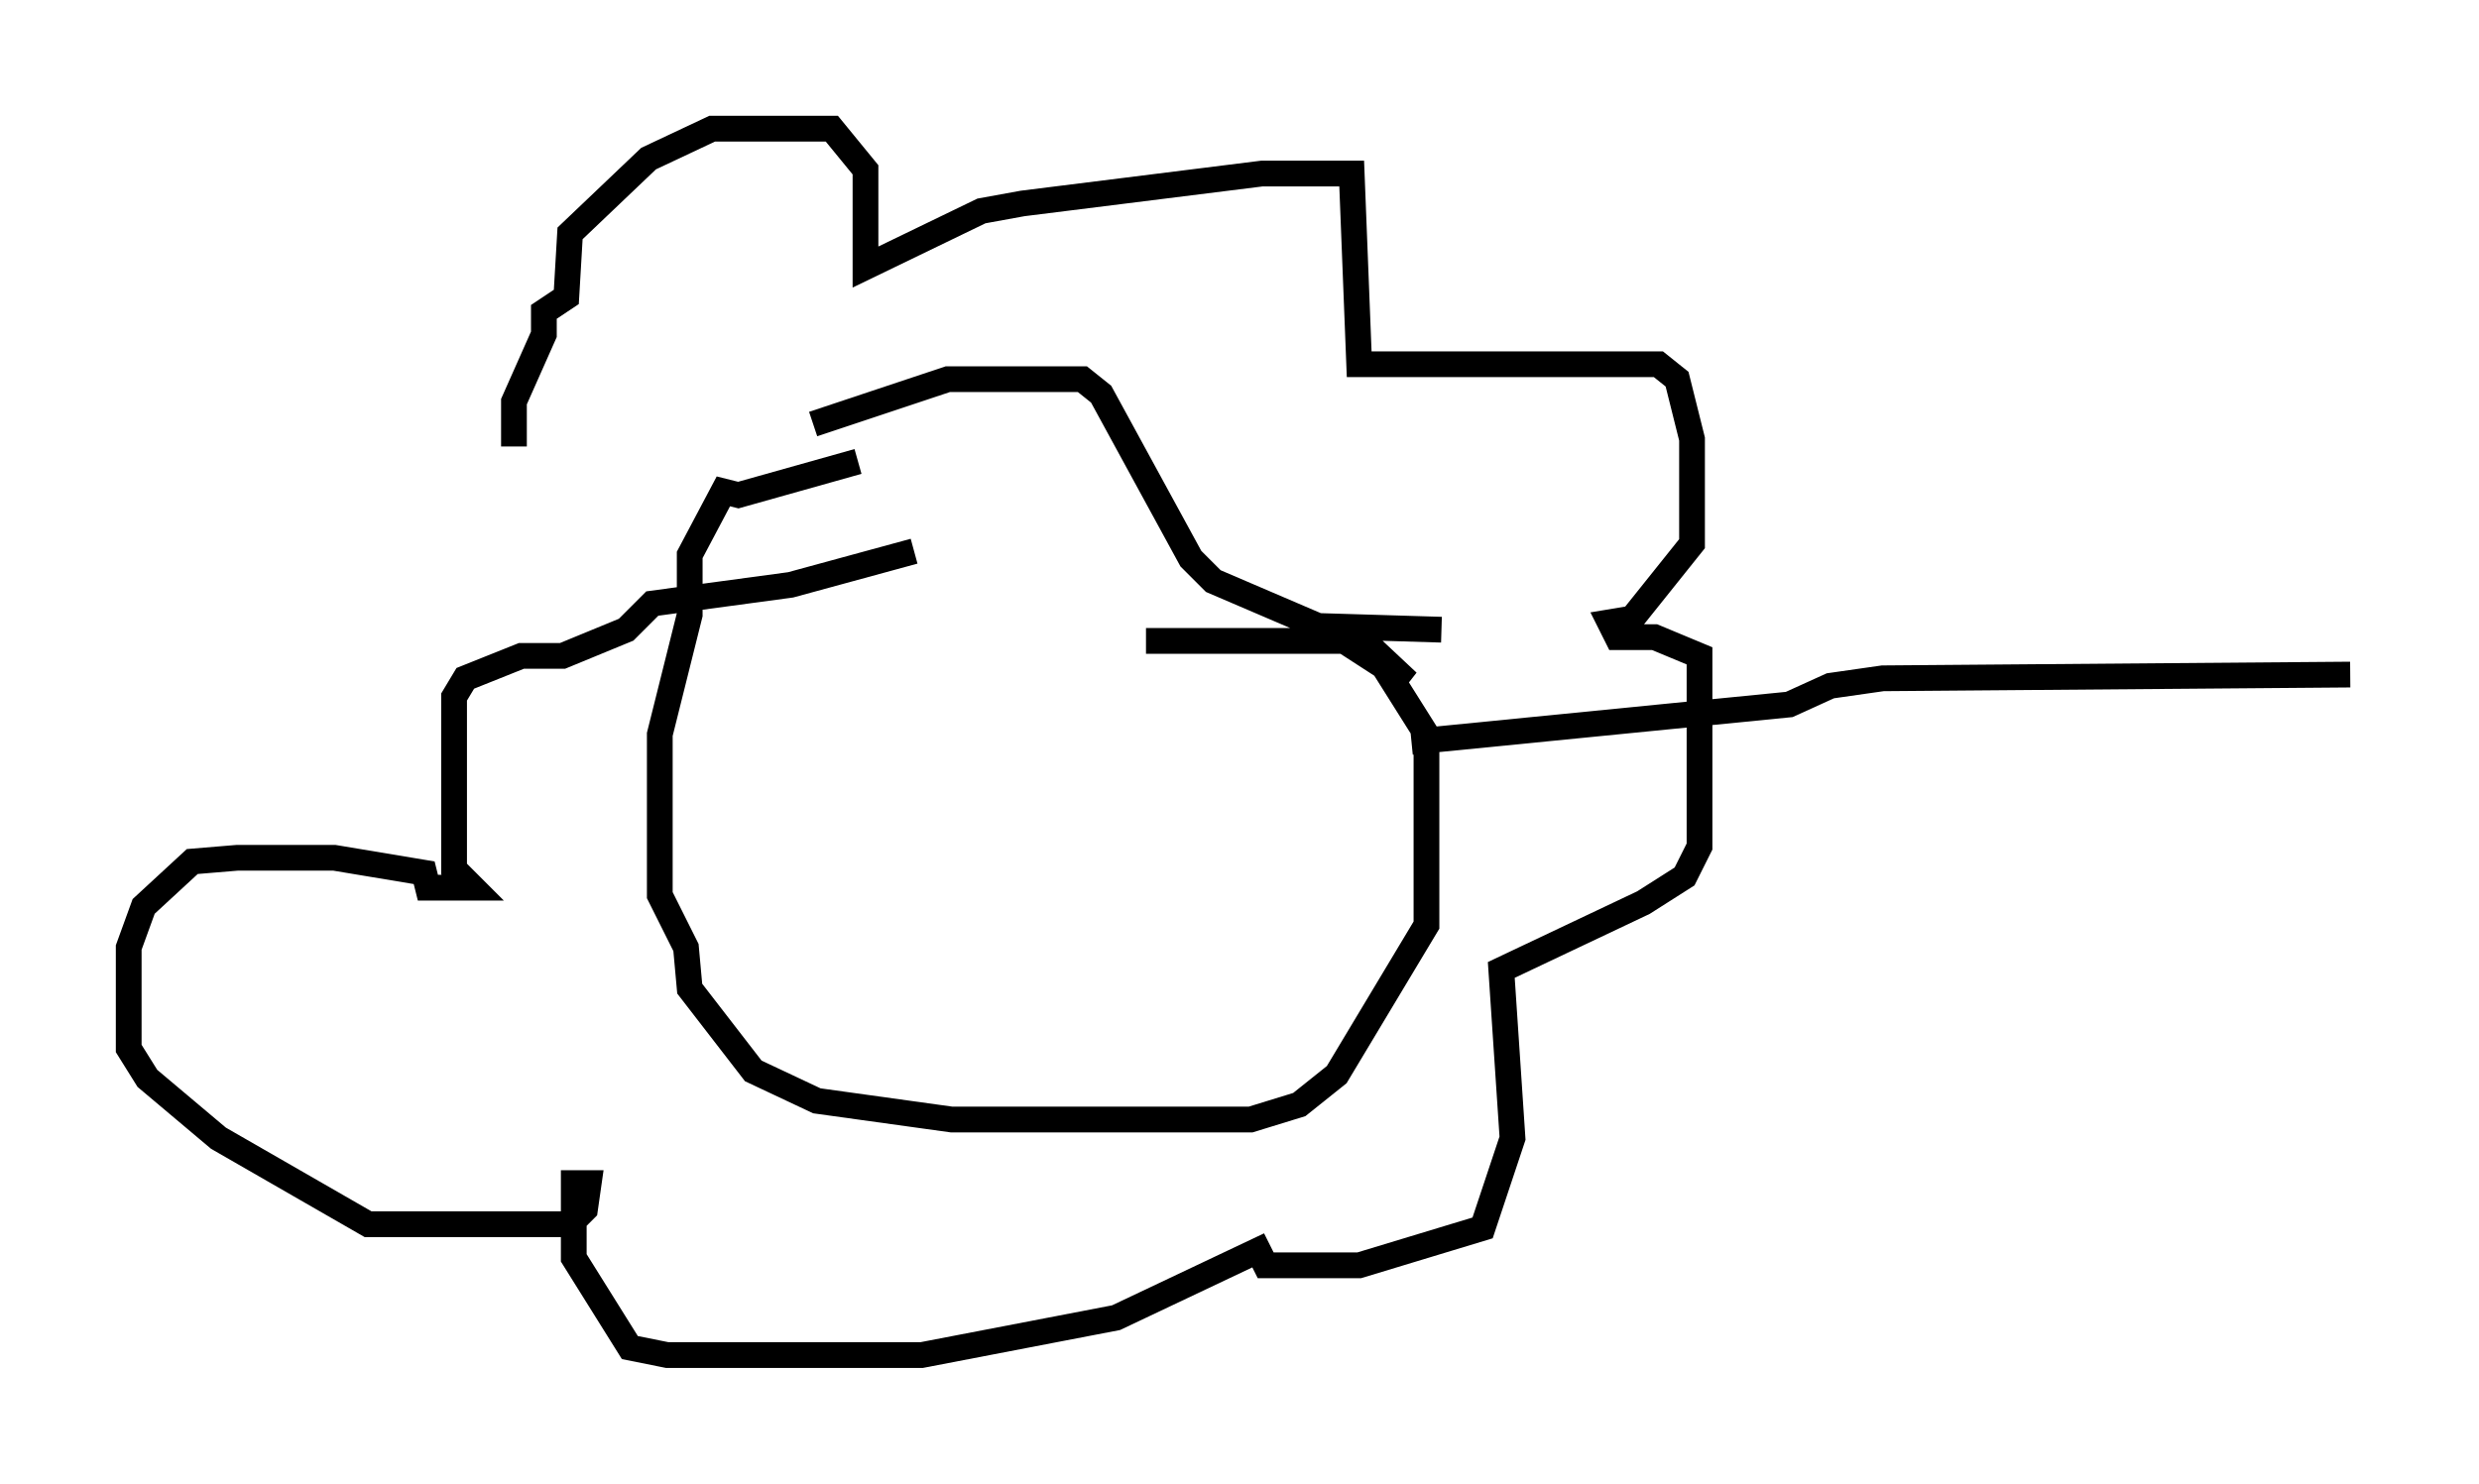 <?xml version="1.0" encoding="utf-8" ?>
<svg baseProfile="full" height="57.642" version="1.1" width="96.279" xmlns="http://www.w3.org/2000/svg" xmlns:ev="http://www.w3.org/2001/xml-events" xmlns:xlink="http://www.w3.org/1999/xlink"><defs /><rect fill="white" height="57.642" width="96.279" x="0" y="0" /><path d="M36.519, 17.927 m-3.196, 0.0 l-4.648, 1.307 -0.581, -0.145 l-1.307, 2.469 0.0, 2.324 l-1.162, 4.648 0.0, 6.246 l1.017, 2.034 0.145, 1.598 l2.469, 3.196 2.469, 1.162 l5.229, 0.726 11.62, 0.0 l1.888, -0.581 1.453, -1.162 l3.486, -5.81 0.0, -7.408 l-2.469, -3.922 -0.581, -0.291 l2.324, 2.179 -2.469, -1.598 l-7.698, 0.0 m11.475, -0.436 l-4.793, -0.145 -4.067, -1.743 l-0.872, -0.872 -3.486, -6.391 l-0.726, -0.581 -5.229, 0.0 l-5.229, 1.743 m-11.62, 0.872 l0.0, -1.743 1.162, -2.615 l0.0, -0.872 0.872, -0.581 l0.145, -2.469 3.05, -2.905 l2.469, -1.162 4.648, 0.0 l1.307, 1.598 0.0, 3.777 l4.503, -2.179 1.598, -0.291 l9.296, -1.162 3.486, 0.0 l0.291, 7.408 11.62, 0.0 l0.726, 0.581 0.581, 2.324 l0.0, 4.067 -2.324, 2.905 l-0.872, 0.145 0.291, 0.581 l1.453, 0.0 1.743, 0.726 l0.0, 7.408 -0.581, 1.162 l-1.598, 1.017 -5.52, 2.615 l0.436, 6.536 -1.162, 3.486 l-4.793, 1.453 -3.631, 0.0 l-0.291, -0.581 -5.52, 2.615 l-7.553, 1.453 -9.877, 0.0 l-1.453, -0.291 -2.179, -3.486 l0.0, -2.905 0.581, 0.0 l-0.145, 1.017 -0.581, 0.581 l-7.844, 0.0 -5.81, -3.341 l-2.76, -2.324 -0.726, -1.162 l0.0, -3.922 0.581, -1.598 l1.888, -1.743 1.743, -0.145 l3.777, 0.0 3.486, 0.581 l0.145, 0.581 1.743, 0.0 l-0.726, -0.726 0.0, -6.682 l0.436, -0.726 2.179, -0.872 l1.598, 0.0 2.469, -1.017 l1.017, -1.017 5.374, -0.726 l4.793, -1.307 m19.318, 7.408 l14.67, -1.453 1.598, -0.726 l2.034, -0.291 18.156, -0.145 " fill="none" stroke="black" stroke-width="1" /></svg>